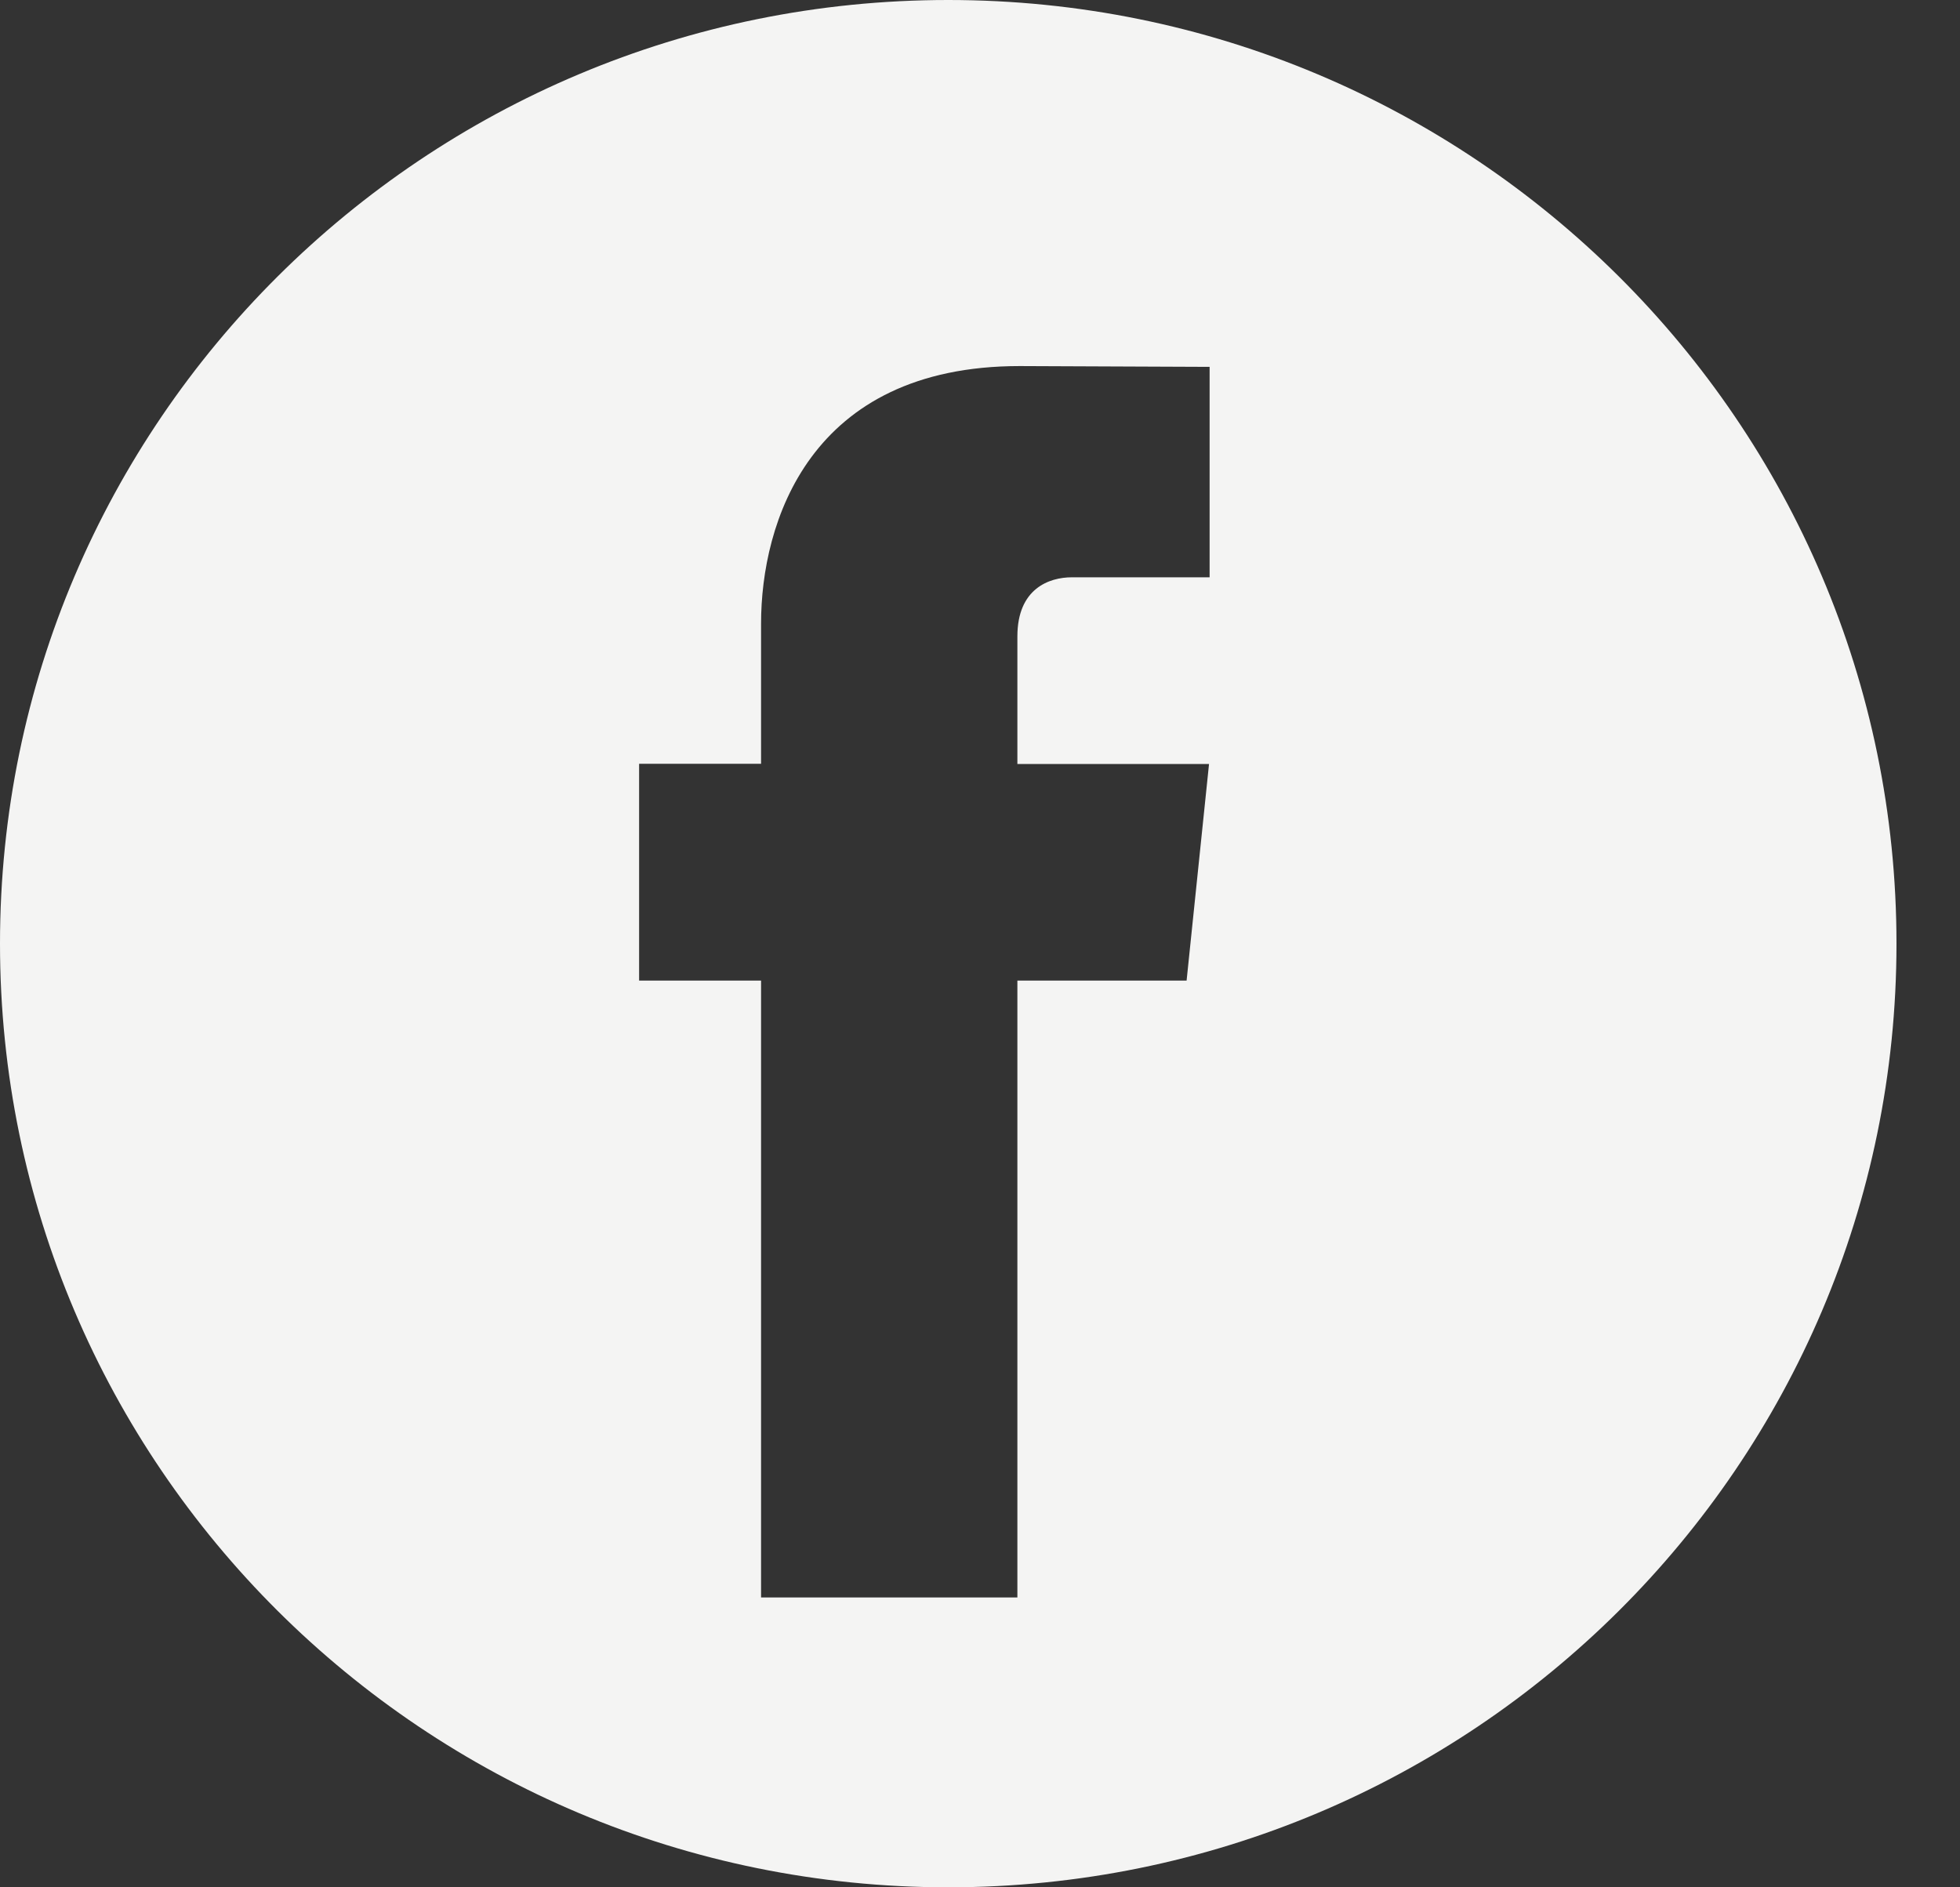 <svg width="27" height="26" viewBox="0 0 27 26" fill="none" xmlns="http://www.w3.org/2000/svg">
<rect x="0" y="0" width="27" height="26" fill="#333333" stroke="none"/>
<g clip-path="url(#clip0)">
<path fill-rule="evenodd" clip-rule="evenodd" d="M26.125 13C26.125 20.18 20.277 26 13.062 26C5.848 26 0 20.18 0 13C0 5.82 5.848 0 13.062 0C20.277 0 26.125 5.82 26.125 13ZM14.015 13.509H16.346L16.655 10.525H14.015V8.767C14.015 8.108 14.453 7.953 14.765 7.953H16.663V5.054L14.047 5.043C11.144 5.043 10.484 7.208 10.484 8.59V10.522H8.804V13.509H10.484V22.007H14.015V13.509Z" fill="#F4F4F3"/>
</g>
<defs>
<clipPath id="clip0">
<rect width="26.125" height="26" fill="white"/>
</clipPath>
</defs>
</svg>
